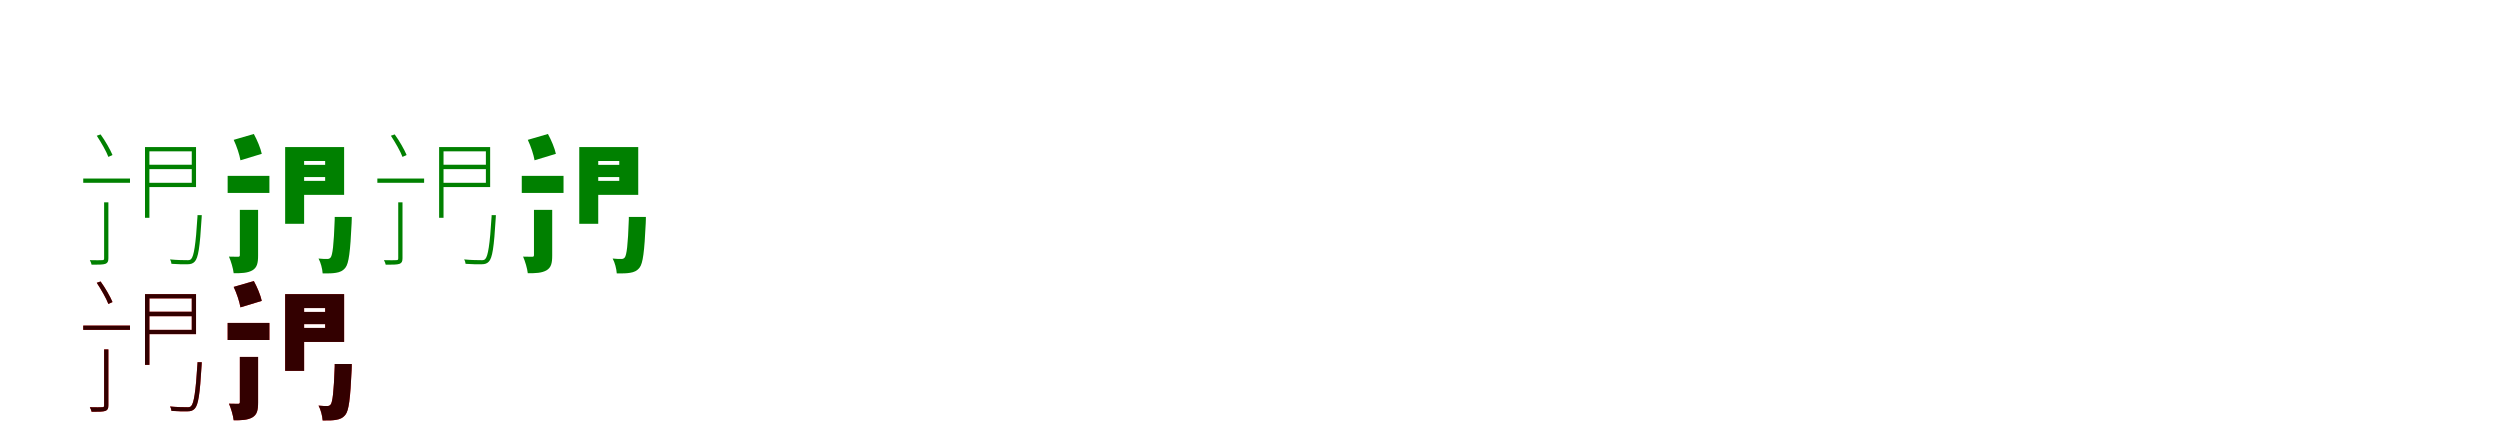 <?xml version="1.0" encoding="UTF-8"?>
<svg width="1700" height="300" xmlns="http://www.w3.org/2000/svg">
<rect width="100%" height="100%" fill="white"/>
<g fill="green" transform="translate(100 100) scale(0.1 -0.1)"><path d="M0.0 0.0V-29.0H304.0V-243.0H0.0V-272.0H333.0V0.0ZM-434.0 -214.0V-243.0H-116.0V-214.0ZM-14.0 0.0V-481.0H16.0V0.0ZM1.0 -120.0V-150.0H323.0V-120.0ZM-292.0 -376.0V-756.0C-292.0 -766.0 -294.0 -769.0 -305.0 -769.0C-316.0 -770.0 -347.0 -770.0 -389.0 -769.0C-384.0 -778.0 -379.0 -791.0 -377.0 -800.0C-330.0 -800.0 -300.0 -800.0 -283.0 -794.0C-268.0 -788.0 -263.0 -778.0 -263.0 -756.0V-376.0ZM343.0 -463.0V-470.0C331.0 -668.0 318.0 -742.0 300.0 -761.0C293.0 -769.0 284.0 -770.0 267.0 -769.0C253.0 -769.0 206.0 -769.0 156.0 -764.0C162.0 -773.0 165.0 -785.0 166.0 -794.0C209.0 -797.0 253.0 -798.0 274.0 -797.0C298.0 -797.0 312.0 -792.0 324.0 -779.0C348.0 -754.0 359.0 -685.0 371.0 -483.0C372.0 -476.0 372.0 -463.0 372.0 -463.0ZM-342.0 77.0C-312.0 31.0 -277.0 -29.0 -263.0 -67.0L-235.0 -54.0C-250.0 -18.0 -284.0 42.0 -316.0 86.0Z"/></g>
<g fill="green" transform="translate(200 100) scale(0.1 -0.1)"><path d="M0.0 0.0V-95.0H211.0V-230.0H0.0V-325.0H340.0V0.0ZM-452.0 -196.0V-312.0H-168.0V-196.0ZM-61.0 0.0V-522.0H68.0V0.0ZM6.0 -121.0V-204.0H277.0V-121.0ZM-369.0 -427.0V-734.0C-369.0 -743.0 -372.0 -746.0 -381.0 -746.0C-391.0 -746.0 -419.0 -746.0 -443.0 -745.0C-429.0 -777.0 -415.0 -824.0 -411.0 -858.0C-358.0 -858.0 -318.0 -857.0 -285.0 -839.0C-252.0 -820.0 -245.0 -790.0 -245.0 -737.0V-427.0ZM276.0 -475.0V-492.0C270.0 -669.0 261.0 -733.0 249.0 -750.0C242.0 -759.0 235.0 -761.0 224.0 -761.0C211.0 -761.0 191.0 -761.0 166.0 -758.0C181.0 -785.0 192.0 -828.0 194.0 -859.0C230.0 -860.0 264.0 -859.0 285.0 -855.0C310.0 -851.0 331.0 -843.0 349.0 -820.0C372.0 -791.0 382.0 -711.0 391.0 -518.0C392.0 -504.0 392.0 -475.0 392.0 -475.0ZM-411.0 49.0C-390.0 5.0 -371.0 -53.0 -365.0 -90.0L-220.0 -46.0C-228.0 -8.0 -251.0 47.0 -274.0 89.0Z"/></g>
<g fill="green" transform="translate(300 100) scale(0.1 -0.1)"><path d="M0.0 0.0V-29.0H304.0V-243.0H0.0V-272.0H333.0V0.0ZM-434.0 -214.0V-243.0H-116.0V-214.0ZM-14.0 0.0V-481.0H16.0V0.0ZM1.0 -120.0V-150.0H323.0V-120.0ZM-292.0 -376.0V-756.0C-292.0 -766.0 -294.0 -769.0 -305.0 -769.0C-316.0 -770.0 -347.0 -770.0 -389.0 -769.0C-384.0 -778.0 -379.0 -791.0 -377.0 -800.0C-330.0 -800.0 -300.0 -800.0 -283.0 -794.0C-268.0 -788.0 -263.0 -778.0 -263.0 -756.0V-376.0ZM343.0 -463.0V-470.0C331.0 -668.0 318.0 -742.0 300.0 -761.0C293.0 -769.0 284.0 -770.0 267.0 -769.0C253.0 -769.0 206.0 -769.0 156.0 -764.0C162.0 -773.0 165.0 -785.0 166.0 -794.0C209.0 -797.0 253.0 -798.0 274.0 -797.0C298.0 -797.0 312.0 -792.0 324.0 -779.0C348.0 -754.0 359.0 -685.0 371.0 -483.0C372.0 -476.0 372.0 -463.0 372.0 -463.0ZM-342.0 77.0C-312.0 31.0 -277.0 -29.0 -263.0 -67.0L-235.0 -54.0C-250.0 -18.0 -284.0 42.0 -316.0 86.0Z"/></g>
<g fill="green" transform="translate(400 100) scale(0.1 -0.1)"><path d="M0.0 0.0V-95.0H211.0V-230.0H0.0V-325.0H340.0V0.0ZM-452.0 -196.0V-312.0H-168.0V-196.0ZM-61.0 0.0V-522.0H68.0V0.0ZM6.0 -121.0V-204.0H277.0V-121.0ZM-369.0 -427.0V-734.0C-369.0 -743.0 -372.0 -746.0 -381.0 -746.0C-391.0 -746.0 -419.0 -746.0 -443.0 -745.0C-429.0 -777.0 -415.0 -824.0 -411.0 -858.0C-358.0 -858.0 -318.0 -857.0 -285.0 -839.0C-252.0 -820.0 -245.0 -790.0 -245.0 -737.0V-427.0ZM276.0 -475.0V-492.0C270.0 -669.0 261.0 -733.0 249.0 -750.0C242.0 -759.0 235.0 -761.0 224.0 -761.0C211.0 -761.0 191.0 -761.0 166.0 -758.0C181.0 -785.0 192.0 -828.0 194.0 -859.0C230.0 -860.0 264.0 -859.0 285.0 -855.0C310.0 -851.0 331.0 -843.0 349.0 -820.0C372.0 -791.0 382.0 -711.0 391.0 -518.0C392.0 -504.0 392.0 -475.0 392.0 -475.0ZM-411.0 49.0C-390.0 5.0 -371.0 -53.0 -365.0 -90.0L-220.0 -46.0C-228.0 -8.0 -251.0 47.0 -274.0 89.0Z"/></g>
<g fill="red" transform="translate(100 200) scale(0.1 -0.1)"><path d="M0.0 0.0V-29.0H304.0V-243.0H0.0V-272.0H333.0V0.0ZM-434.0 -214.0V-243.0H-116.0V-214.0ZM-14.0 0.0V-481.0H16.0V0.0ZM1.0 -120.0V-150.0H323.0V-120.0ZM-292.0 -376.0V-756.0C-292.0 -766.0 -294.0 -769.0 -305.0 -769.0C-316.0 -770.0 -347.0 -770.0 -389.0 -769.0C-384.0 -778.0 -379.0 -791.0 -377.0 -800.0C-330.0 -800.0 -300.0 -800.0 -283.0 -794.0C-268.0 -788.0 -263.0 -778.0 -263.0 -756.0V-376.0ZM343.0 -463.0V-470.0C331.0 -668.0 318.0 -742.0 300.0 -761.0C293.0 -769.0 284.0 -770.0 267.0 -769.0C253.0 -769.0 206.0 -769.0 156.0 -764.0C162.0 -773.0 165.0 -785.0 166.0 -794.0C209.0 -797.0 253.0 -798.0 274.0 -797.0C298.0 -797.0 312.0 -792.0 324.0 -779.0C348.0 -754.0 359.0 -685.0 371.0 -483.0C372.0 -476.0 372.0 -463.0 372.0 -463.0ZM-342.0 77.0C-312.0 31.0 -277.0 -29.0 -263.0 -67.0L-235.0 -54.0C-250.0 -18.0 -284.0 42.0 -316.0 86.0Z"/></g>
<g fill="black" opacity=".8" transform="translate(100 200) scale(0.1 -0.1)"><path d="M0.0 0.0V-29.0H304.0V-243.0H0.0V-272.0H333.0V0.0ZM-434.0 -214.0V-243.0H-116.0V-214.0ZM-14.0 0.0V-481.0H16.0V0.0ZM1.0 -120.0V-150.0H323.0V-120.0ZM-292.0 -376.0V-756.0C-292.0 -766.0 -294.0 -769.0 -305.0 -769.0C-316.0 -770.0 -347.0 -770.0 -389.0 -769.0C-384.0 -778.0 -379.0 -791.0 -377.0 -800.0C-330.0 -800.0 -300.0 -800.0 -283.0 -794.0C-268.0 -788.0 -263.0 -778.0 -263.0 -756.0V-376.0ZM343.0 -463.0V-470.0C331.0 -668.0 318.0 -742.0 300.0 -761.0C293.0 -769.0 284.0 -770.0 267.0 -769.0C253.0 -769.0 206.0 -769.0 156.0 -764.0C162.0 -773.0 165.0 -785.0 166.0 -794.0C209.0 -797.0 253.0 -798.0 274.0 -797.0C298.0 -797.0 312.0 -792.0 324.0 -779.0C348.0 -754.0 359.0 -685.0 371.0 -483.0C372.0 -476.0 372.0 -463.0 372.0 -463.0ZM-342.0 77.0C-312.0 31.0 -277.0 -29.0 -263.0 -67.0L-235.0 -54.0C-250.0 -18.0 -284.0 42.0 -316.0 86.0Z"/></g>
<g fill="red" transform="translate(200 200) scale(0.1 -0.1)"><path d="M0.0 0.0V-95.0H211.0V-230.0H0.0V-325.0H340.0V0.0ZM-452.0 -196.0V-312.0H-168.0V-196.0ZM-61.0 0.0V-522.0H68.0V0.0ZM6.0 -121.0V-204.0H277.0V-121.0ZM-369.0 -427.0V-734.0C-369.0 -743.0 -372.0 -746.0 -381.0 -746.0C-391.0 -746.0 -419.0 -746.0 -443.0 -745.0C-429.0 -777.0 -415.0 -824.0 -411.0 -858.0C-358.0 -858.0 -318.0 -857.0 -285.0 -839.0C-252.0 -820.0 -245.0 -790.0 -245.0 -737.0V-427.0ZM276.0 -475.0V-492.0C270.0 -669.0 261.0 -733.0 249.0 -750.0C242.0 -759.0 235.0 -761.0 224.0 -761.0C211.0 -761.0 191.0 -761.0 166.0 -758.0C181.0 -785.0 192.0 -828.0 194.0 -859.0C230.0 -860.0 264.0 -859.0 285.0 -855.0C310.0 -851.0 331.0 -843.0 349.0 -820.0C372.0 -791.0 382.0 -711.0 391.0 -518.0C392.0 -504.0 392.0 -475.0 392.0 -475.0ZM-411.0 49.0C-390.0 5.0 -371.0 -53.0 -365.0 -90.0L-220.0 -46.0C-228.0 -8.0 -251.0 47.0 -274.0 89.0Z"/></g>
<g fill="black" opacity=".8" transform="translate(200 200) scale(0.1 -0.1)"><path d="M0.0 0.0V-95.0H211.0V-230.0H0.0V-325.0H340.0V0.0ZM-452.0 -196.0V-312.0H-168.0V-196.0ZM-61.0 0.0V-522.0H68.0V0.0ZM6.0 -121.0V-204.0H277.0V-121.0ZM-369.0 -427.0V-734.0C-369.0 -743.0 -372.0 -746.0 -381.0 -746.0C-391.0 -746.0 -419.0 -746.0 -443.0 -745.0C-429.0 -777.0 -415.0 -824.0 -411.0 -858.0C-358.0 -858.0 -318.0 -857.0 -285.0 -839.0C-252.0 -820.0 -245.0 -790.0 -245.0 -737.0V-427.0ZM276.0 -475.0V-492.0C270.0 -669.0 261.0 -733.0 249.0 -750.0C242.0 -759.0 235.0 -761.0 224.0 -761.0C211.0 -761.0 191.0 -761.0 166.0 -758.0C181.0 -785.0 192.0 -828.0 194.0 -859.0C230.0 -860.0 264.0 -859.0 285.0 -855.0C310.0 -851.0 331.0 -843.0 349.0 -820.0C372.0 -791.0 382.0 -711.0 391.0 -518.0C392.0 -504.0 392.0 -475.0 392.0 -475.0ZM-411.0 49.0C-390.0 5.0 -371.0 -53.0 -365.0 -90.0L-220.0 -46.0C-228.0 -8.0 -251.0 47.0 -274.0 89.0Z"/></g>
</svg>
